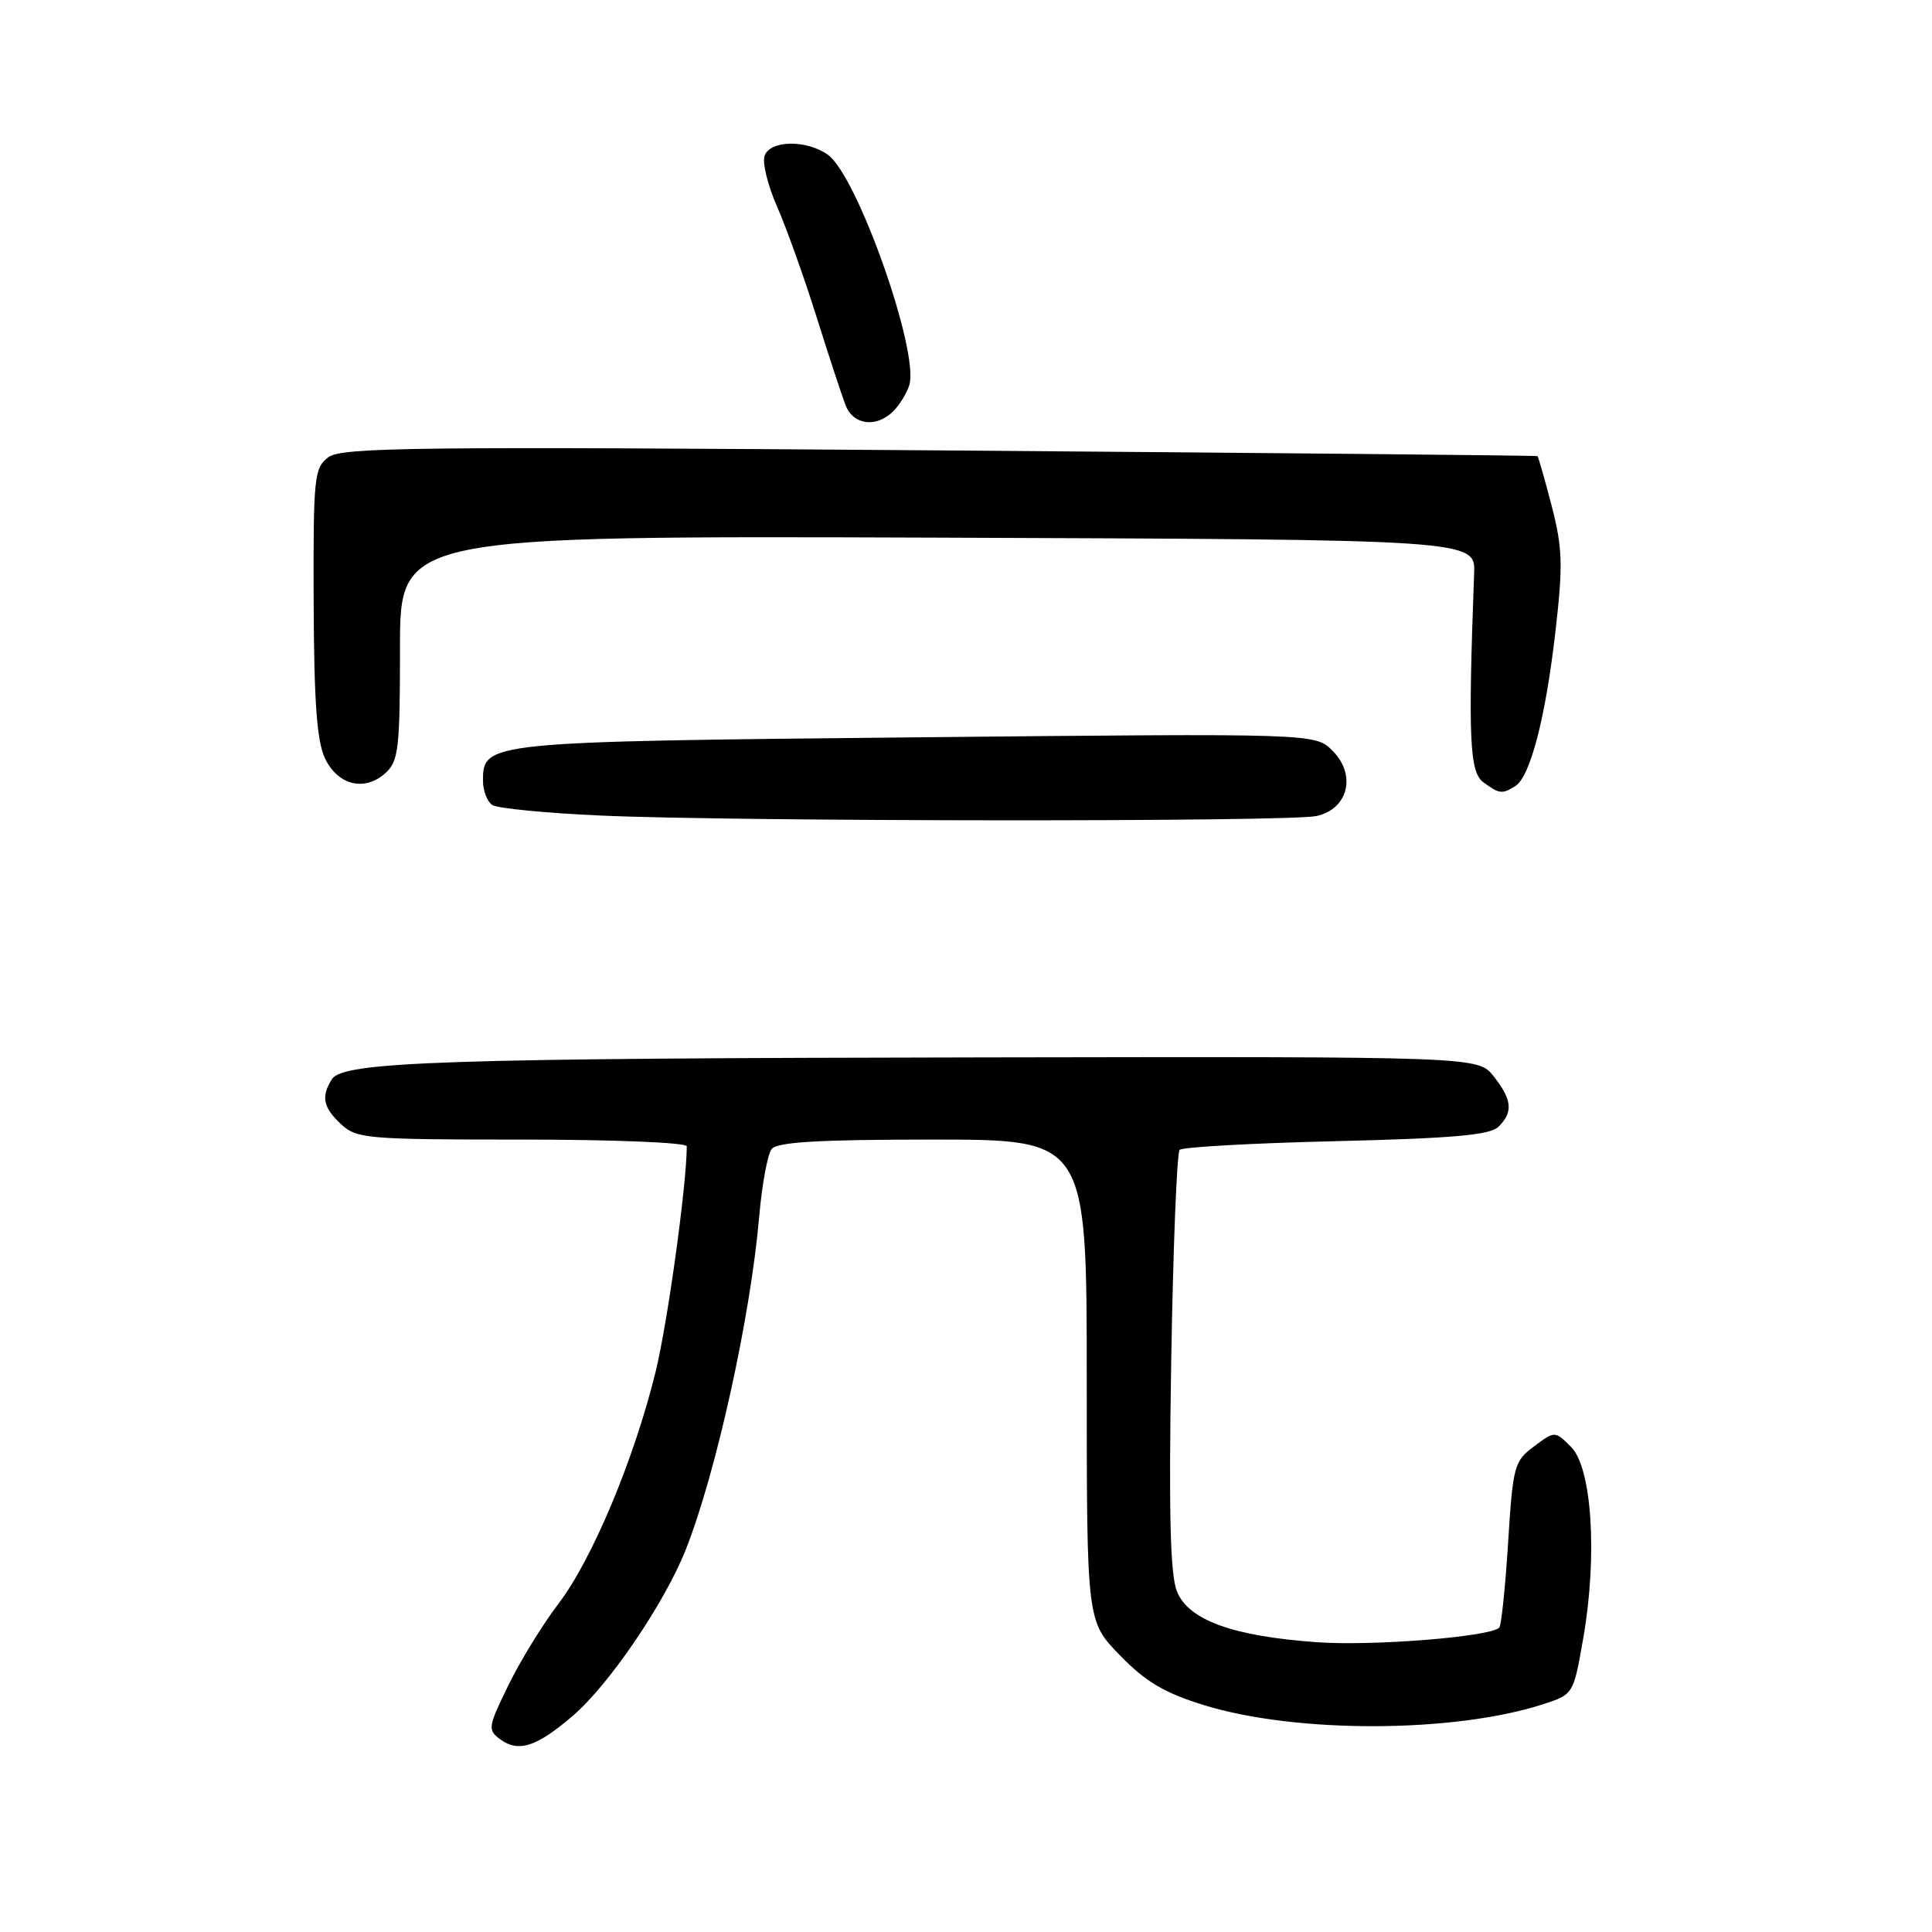 <?xml version="1.0" encoding="UTF-8" standalone="no"?>
<!DOCTYPE svg PUBLIC "-//W3C//DTD SVG 1.1//EN" "http://www.w3.org/Graphics/SVG/1.1/DTD/svg11.dtd" >
<svg xmlns="http://www.w3.org/2000/svg" xmlns:xlink="http://www.w3.org/1999/xlink" version="1.1" viewBox="0 0 256 256">
 <g >
 <path fill="currentColor"
d=" M 75.88 227.37 C 80.72 223.23 88.09 212.37 90.89 205.28 C 94.91 195.07 99.44 174.53 100.60 161.19 C 100.96 156.96 101.71 152.94 102.25 152.25 C 102.99 151.32 108.52 151.00 123.62 151.00 C 144.00 151.00 144.00 151.00 144.00 182.91 C 144.00 214.82 144.00 214.82 148.39 219.33 C 151.81 222.85 154.27 224.31 159.50 225.93 C 171.77 229.72 192.73 229.65 204.56 225.79 C 208.49 224.50 208.50 224.48 209.80 217.00 C 211.69 206.16 210.94 194.49 208.18 191.73 C 206.03 189.59 206.03 189.59 203.27 191.65 C 200.64 193.61 200.47 194.23 199.83 204.44 C 199.46 210.35 198.93 215.40 198.66 215.67 C 197.45 216.89 181.78 218.14 174.46 217.60 C 163.37 216.80 157.53 214.69 155.97 210.92 C 155.06 208.73 154.86 200.79 155.19 180.49 C 155.44 165.39 155.94 152.73 156.31 152.36 C 156.68 151.99 166.01 151.47 177.06 151.21 C 192.66 150.83 197.45 150.40 198.57 149.29 C 200.52 147.34 200.37 145.74 197.93 142.63 C 195.85 140.00 195.85 140.00 130.68 140.11 C 58.78 140.22 45.45 140.67 43.98 143.00 C 42.52 145.31 42.81 146.74 45.19 148.96 C 47.25 150.88 48.62 151.00 69.19 151.00 C 81.34 151.00 91.00 151.40 91.00 151.89 C 91.00 156.91 88.47 175.23 86.88 181.73 C 84.03 193.36 78.47 206.64 74.00 212.50 C 71.90 215.25 68.91 220.12 67.35 223.33 C 64.65 228.86 64.60 229.23 66.30 230.48 C 68.71 232.24 71.10 231.47 75.88 227.37 Z  M 174.43 108.13 C 178.64 107.22 179.77 102.68 176.57 99.48 C 174.26 97.17 174.26 97.17 121.38 97.70 C 64.35 98.27 64.00 98.30 64.00 103.46 C 64.00 104.79 64.56 106.24 65.25 106.68 C 65.94 107.11 72.35 107.74 79.50 108.06 C 97.11 108.87 170.78 108.92 174.43 108.13 Z  M 200.80 104.15 C 202.77 102.90 204.80 95.07 206.10 83.71 C 207.12 74.85 207.05 72.65 205.61 67.05 C 204.69 63.51 203.84 60.53 203.72 60.44 C 203.60 60.35 167.95 60.01 124.50 59.68 C 55.06 59.15 45.26 59.26 43.50 60.59 C 41.63 62.00 41.50 63.22 41.56 79.80 C 41.61 93.08 41.99 98.25 43.07 100.50 C 44.79 104.07 48.33 104.92 51.08 102.43 C 52.81 100.86 53.00 99.21 53.00 85.84 C 53.00 70.99 53.00 70.99 124.25 71.24 C 195.50 71.50 195.50 71.50 195.33 76.00 C 194.52 97.87 194.72 102.32 196.56 103.66 C 198.67 105.21 199.05 105.26 200.80 104.15 Z  M 118.36 54.49 C 119.19 53.67 120.14 52.12 120.48 51.06 C 121.87 46.69 113.58 23.22 109.68 20.49 C 106.84 18.50 102.10 18.57 101.32 20.61 C 100.98 21.50 101.72 24.54 102.96 27.36 C 104.20 30.19 106.56 36.77 108.20 42.00 C 109.84 47.23 111.58 52.51 112.07 53.75 C 113.09 56.34 116.15 56.70 118.36 54.49 Z "/>
</g>
</svg>